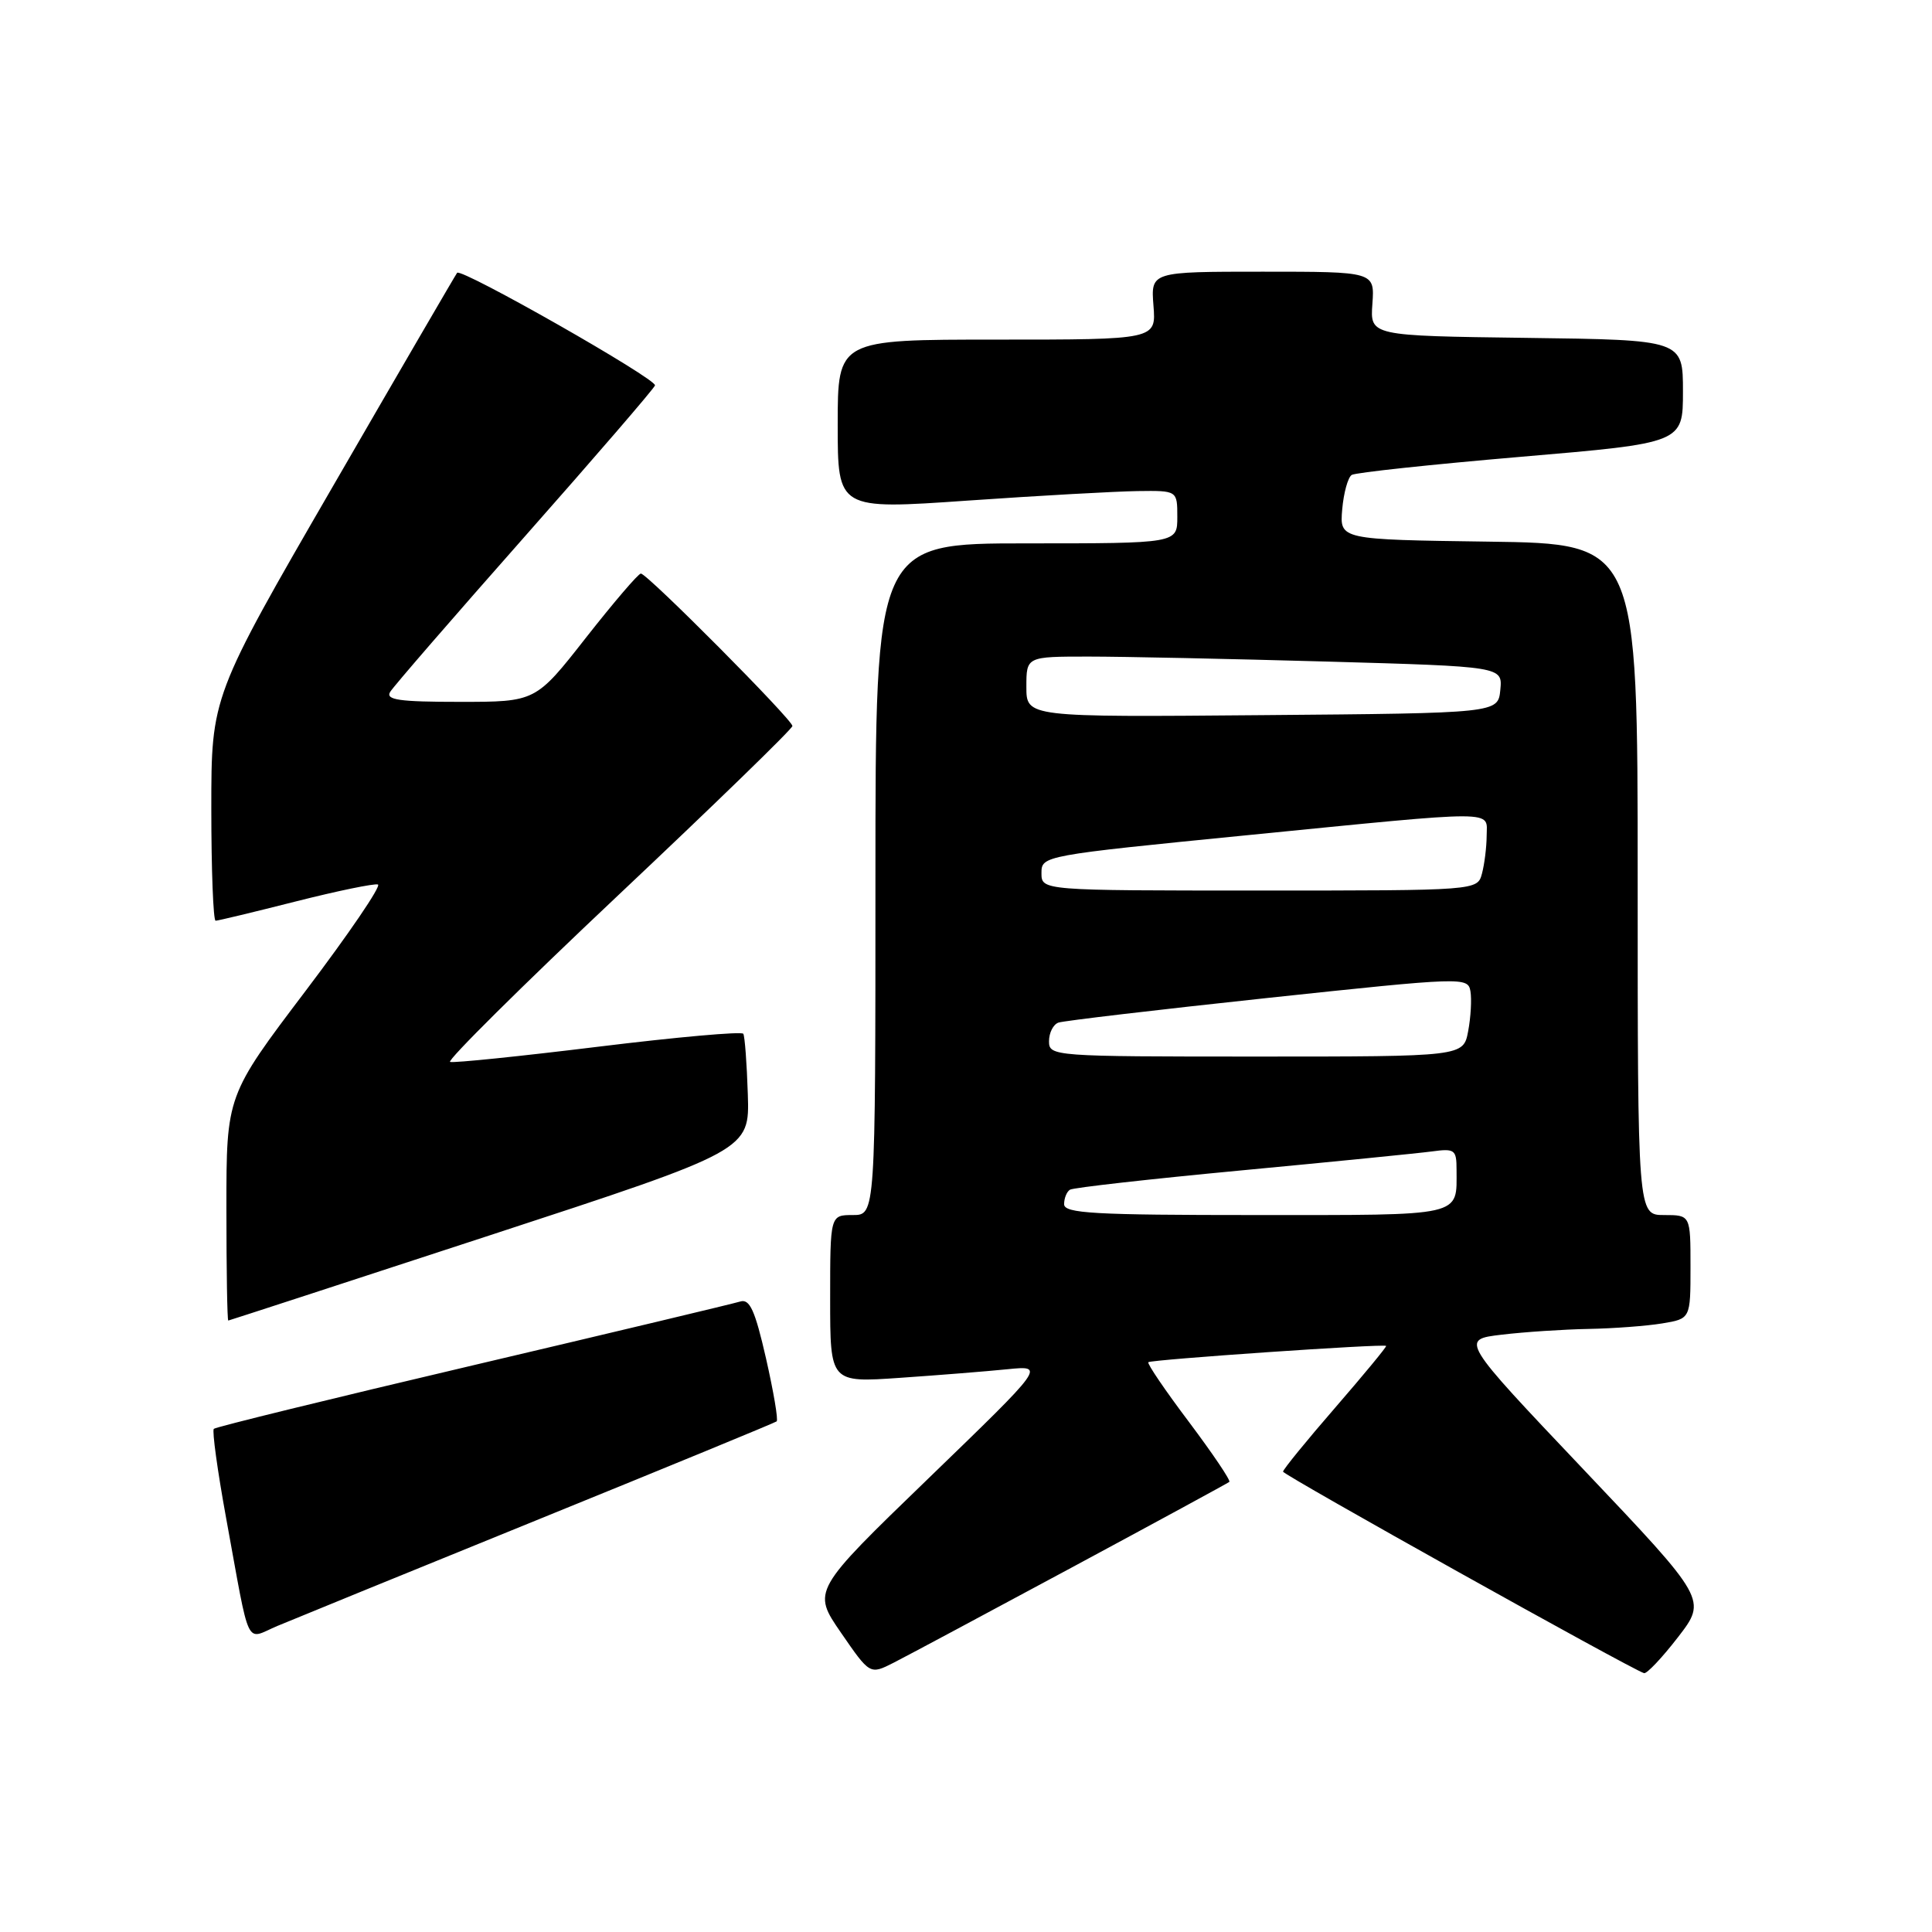 <?xml version="1.0" encoding="UTF-8" standalone="no"?>
<!DOCTYPE svg PUBLIC "-//W3C//DTD SVG 1.1//EN" "http://www.w3.org/Graphics/SVG/1.1/DTD/svg11.dtd" >
<svg xmlns="http://www.w3.org/2000/svg" xmlns:xlink="http://www.w3.org/1999/xlink" version="1.1" viewBox="0 0 256 256">
 <g >
 <path fill="currentColor"
d=" M 142.00 207.71 C 153.28 201.64 162.68 196.53 162.89 196.36 C 163.11 196.19 160.70 192.63 157.56 188.44 C 154.41 184.26 151.98 180.69 152.16 180.50 C 152.52 180.15 183.36 178.03 183.67 178.34 C 183.77 178.44 180.74 182.11 176.93 186.51 C 173.12 190.90 170.01 194.72 170.01 195.00 C 170.02 195.44 216.11 221.17 217.84 221.70 C 218.20 221.82 220.23 219.67 222.34 216.94 C 226.18 211.96 226.18 211.96 209.84 194.73 C 193.50 177.50 193.50 177.50 199.00 176.85 C 202.03 176.49 207.20 176.15 210.50 176.09 C 213.80 176.03 218.19 175.70 220.25 175.36 C 224.00 174.74 224.00 174.74 224.00 167.87 C 224.00 161.00 224.00 161.00 220.50 161.00 C 217.00 161.00 217.00 161.00 217.00 116.52 C 217.00 72.04 217.00 72.04 197.25 71.77 C 177.51 71.50 177.51 71.50 177.85 67.50 C 178.04 65.30 178.61 63.25 179.11 62.93 C 179.61 62.62 189.69 61.54 201.51 60.53 C 223.00 58.70 223.00 58.70 223.00 51.87 C 223.00 45.04 223.00 45.04 202.27 44.77 C 181.54 44.50 181.54 44.50 181.85 40.25 C 182.15 36.00 182.15 36.00 167.32 36.00 C 152.49 36.00 152.49 36.00 152.84 40.50 C 153.20 45.00 153.20 45.00 132.10 45.00 C 111.00 45.00 111.00 45.00 111.00 56.26 C 111.00 67.53 111.00 67.53 128.25 66.33 C 137.74 65.67 147.86 65.11 150.75 65.07 C 156.00 65.00 156.00 65.00 156.00 68.50 C 156.00 72.00 156.00 72.00 136.00 72.00 C 116.00 72.00 116.00 72.00 116.00 116.50 C 116.00 161.00 116.00 161.00 113.00 161.00 C 110.00 161.00 110.00 161.00 110.00 172.11 C 110.00 183.21 110.00 183.21 119.25 182.57 C 124.34 182.22 130.75 181.71 133.50 181.43 C 138.50 180.93 138.50 180.93 123.06 195.86 C 107.61 210.79 107.61 210.79 111.44 216.35 C 115.27 221.91 115.27 221.91 118.39 220.33 C 120.10 219.46 130.72 213.78 142.00 207.71 Z  M 71.50 201.27 C 88.55 194.34 102.69 188.52 102.91 188.34 C 103.14 188.15 102.50 184.40 101.50 179.99 C 100.04 173.60 99.34 172.07 98.08 172.46 C 97.21 172.73 81.26 176.54 62.64 180.92 C 44.02 185.30 28.58 189.08 28.33 189.33 C 28.09 189.58 28.82 194.89 29.96 201.14 C 33.22 218.94 32.42 217.27 36.77 215.44 C 38.82 214.58 54.45 208.20 71.50 201.27 Z  M 64.92 163.68 C 99.33 152.42 99.33 152.42 99.09 144.99 C 98.96 140.91 98.69 137.30 98.49 136.98 C 98.28 136.65 89.66 137.42 79.31 138.69 C 68.97 139.96 60.12 140.87 59.64 140.71 C 59.17 140.56 69.18 130.63 81.89 118.65 C 94.60 106.67 105.00 96.57 105.00 96.20 C 105.00 95.36 85.76 76.00 84.92 76.00 C 84.58 76.00 81.31 79.83 77.64 84.50 C 70.98 93.00 70.98 93.00 60.94 93.00 C 52.89 93.00 51.06 92.74 51.70 91.68 C 52.14 90.95 60.15 81.71 69.50 71.13 C 78.85 60.55 86.63 51.53 86.79 51.07 C 87.08 50.25 61.13 35.48 60.57 36.15 C 60.41 36.34 53.01 49.05 44.14 64.39 C 28.00 92.28 28.00 92.28 28.00 107.14 C 28.00 115.31 28.26 122.00 28.57 122.00 C 28.88 122.00 33.66 120.85 39.18 119.45 C 44.71 118.05 49.61 117.04 50.08 117.20 C 50.56 117.37 46.23 123.72 40.47 131.33 C 30.00 145.16 30.00 145.16 30.00 160.08 C 30.00 168.29 30.11 174.99 30.25 174.98 C 30.39 174.96 45.99 169.88 64.92 163.68 Z  M 141.00 159.56 C 141.00 158.77 141.35 157.90 141.78 157.64 C 142.21 157.37 152.45 156.22 164.53 155.08 C 176.61 153.94 187.96 152.81 189.75 152.57 C 192.76 152.16 193.00 152.34 193.00 154.98 C 193.00 161.27 194.20 161.00 166.39 161.00 C 144.95 161.00 141.00 160.78 141.00 159.56 Z  M 139.00 137.97 C 139.00 136.85 139.56 135.74 140.25 135.50 C 140.94 135.26 153.43 133.79 168.00 132.23 C 193.91 129.47 194.51 129.45 194.84 131.34 C 195.02 132.40 194.89 134.78 194.54 136.63 C 193.91 140.00 193.91 140.00 166.45 140.00 C 139.53 140.00 139.00 139.96 139.00 137.97 Z  M 138.00 115.68 C 138.00 113.39 138.21 113.35 165.25 110.67 C 199.08 107.32 197.00 107.32 196.99 110.75 C 196.98 112.26 196.70 114.51 196.37 115.75 C 195.77 118.00 195.77 118.00 166.88 118.00 C 138.00 118.00 138.00 118.00 138.00 115.68 Z  M 136.00 91.01 C 136.00 87.00 136.00 87.00 144.25 87.00 C 148.79 87.00 162.99 87.30 175.80 87.66 C 199.10 88.32 199.10 88.32 198.80 91.41 C 198.50 94.50 198.50 94.50 167.25 94.76 C 136.00 95.03 136.00 95.03 136.00 91.01 Z "/>
</g>
</svg>